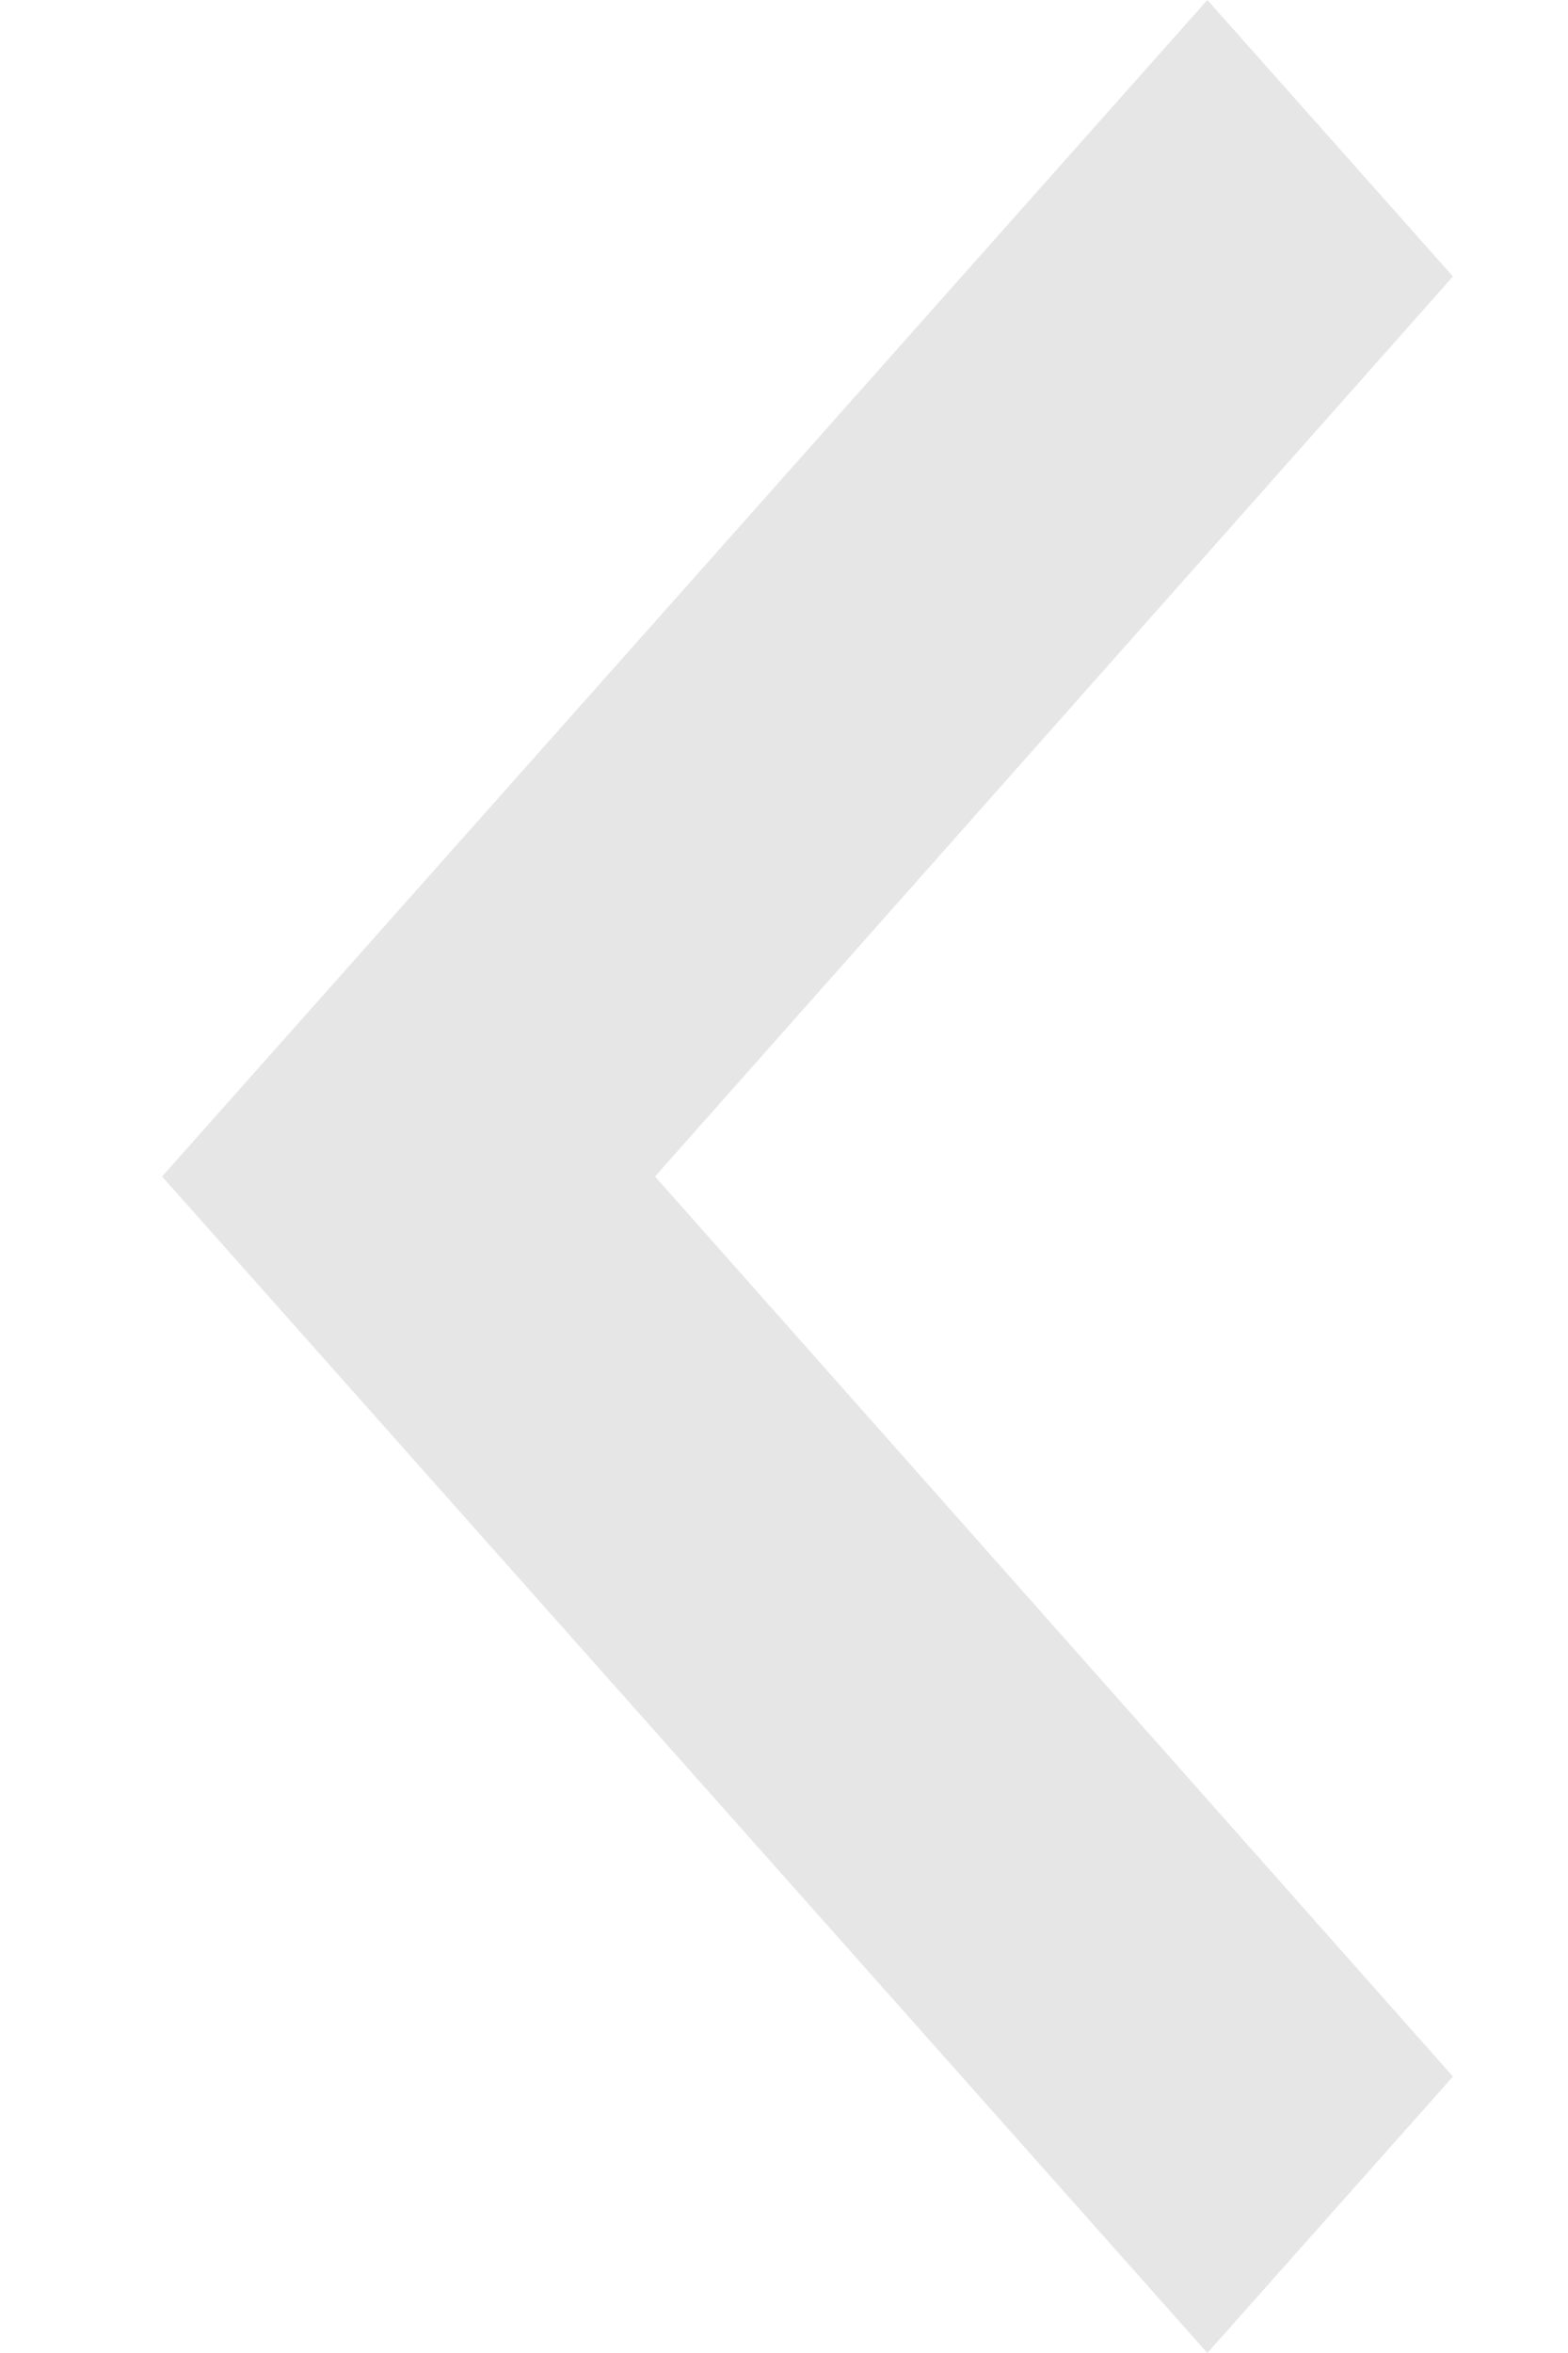 <svg width="8" height="12" viewBox="0 0 8 12" fill="none" xmlns="http://www.w3.org/2000/svg">
<path d="M7.413 10.59L3.342 6L7.413 1.41L6.16 -6.77203e-08L0.827 6L6.16 12L7.413 10.59Z" fill="#E6E6E6"/>
</svg>

